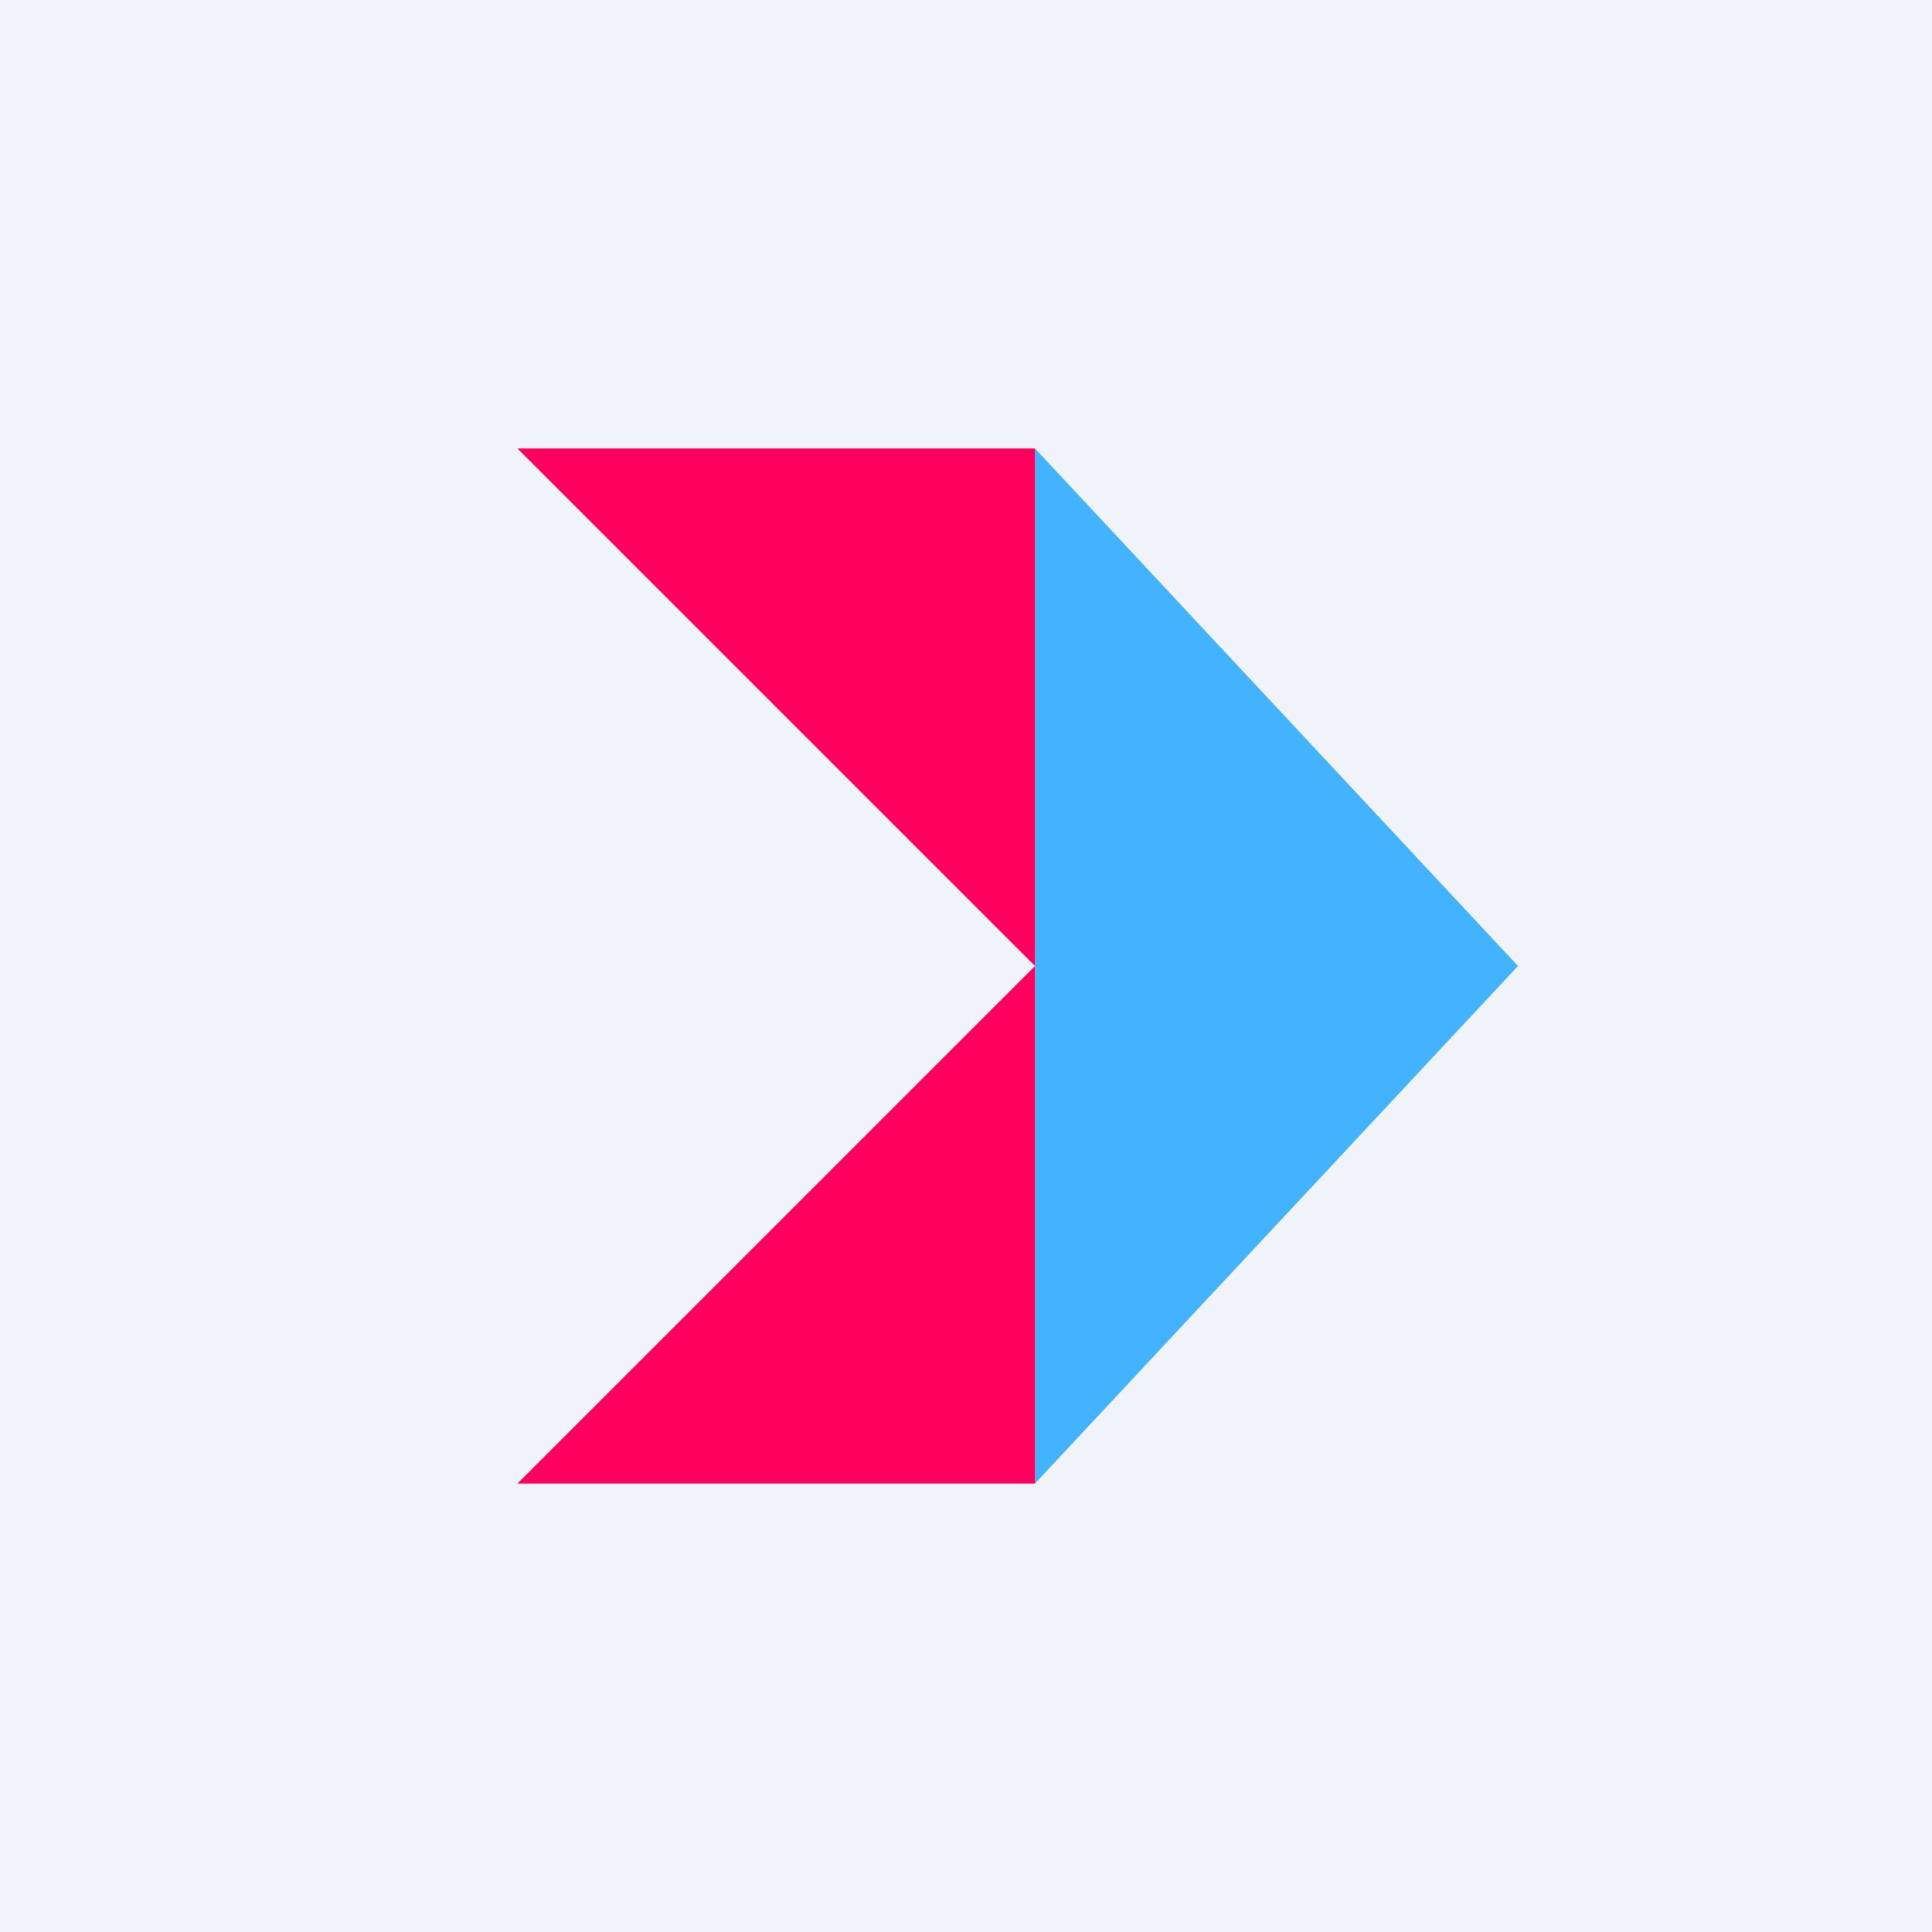 <!-- by TradingView --><svg xmlns="http://www.w3.org/2000/svg" width="56" height="56"><path fill="#F0F3FA" d="M0 0h56v56H0z"/><path d="M30 13l14 15-14 15V13z" fill="#43B3FF"/><path d="M15 13h15v15L15 13zm0 30h15V28L15 43z" fill="#FF005C"/></svg>